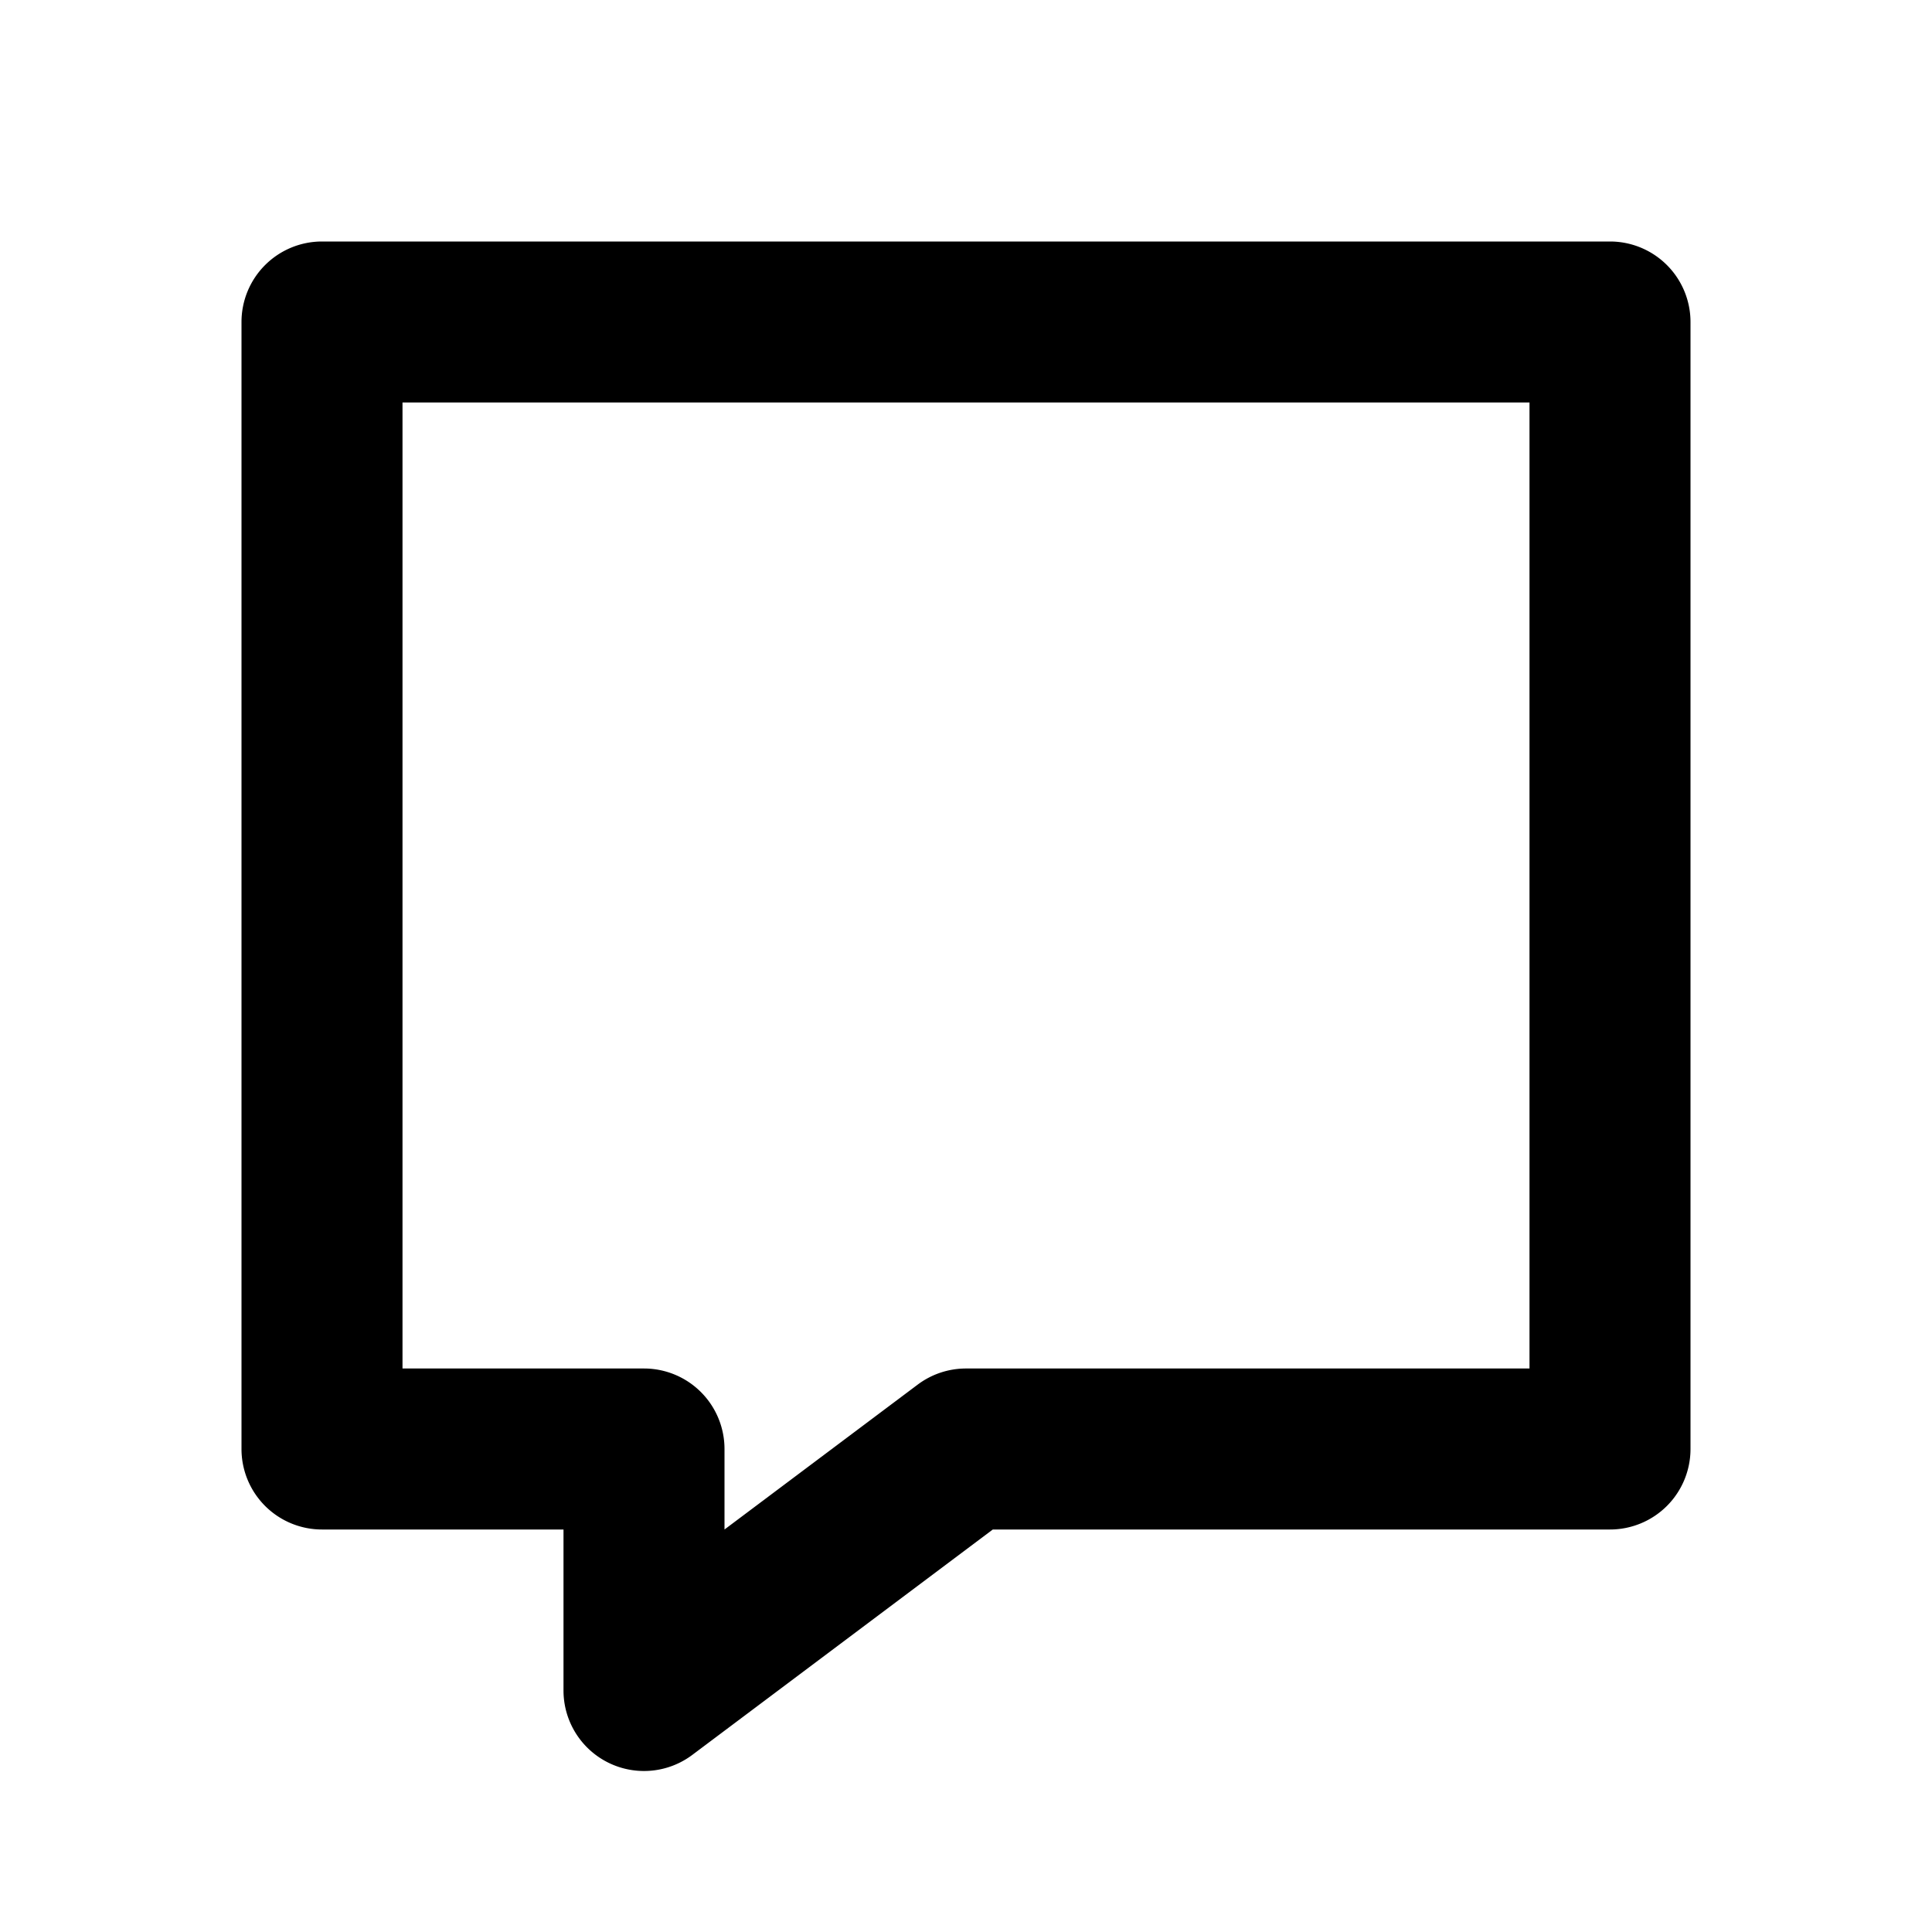 <svg xmlns="http://www.w3.org/2000/svg" width="24" height="24" fill="currentColor" viewBox="0 0 24 24">
  <path d="M20 3a1 1 0 011 1v14a1 1 0 01-1 1h-7.667L8.6 21.8A1 1 0 017 21v-2H4a1 1 0 01-1-1V4a1 1 0 011-1h16zm-1 2H5v12h3a1 1 0 011 1v1l2.4-1.8a1 1 0 01.6-.2h7V5z"/>
</svg>
